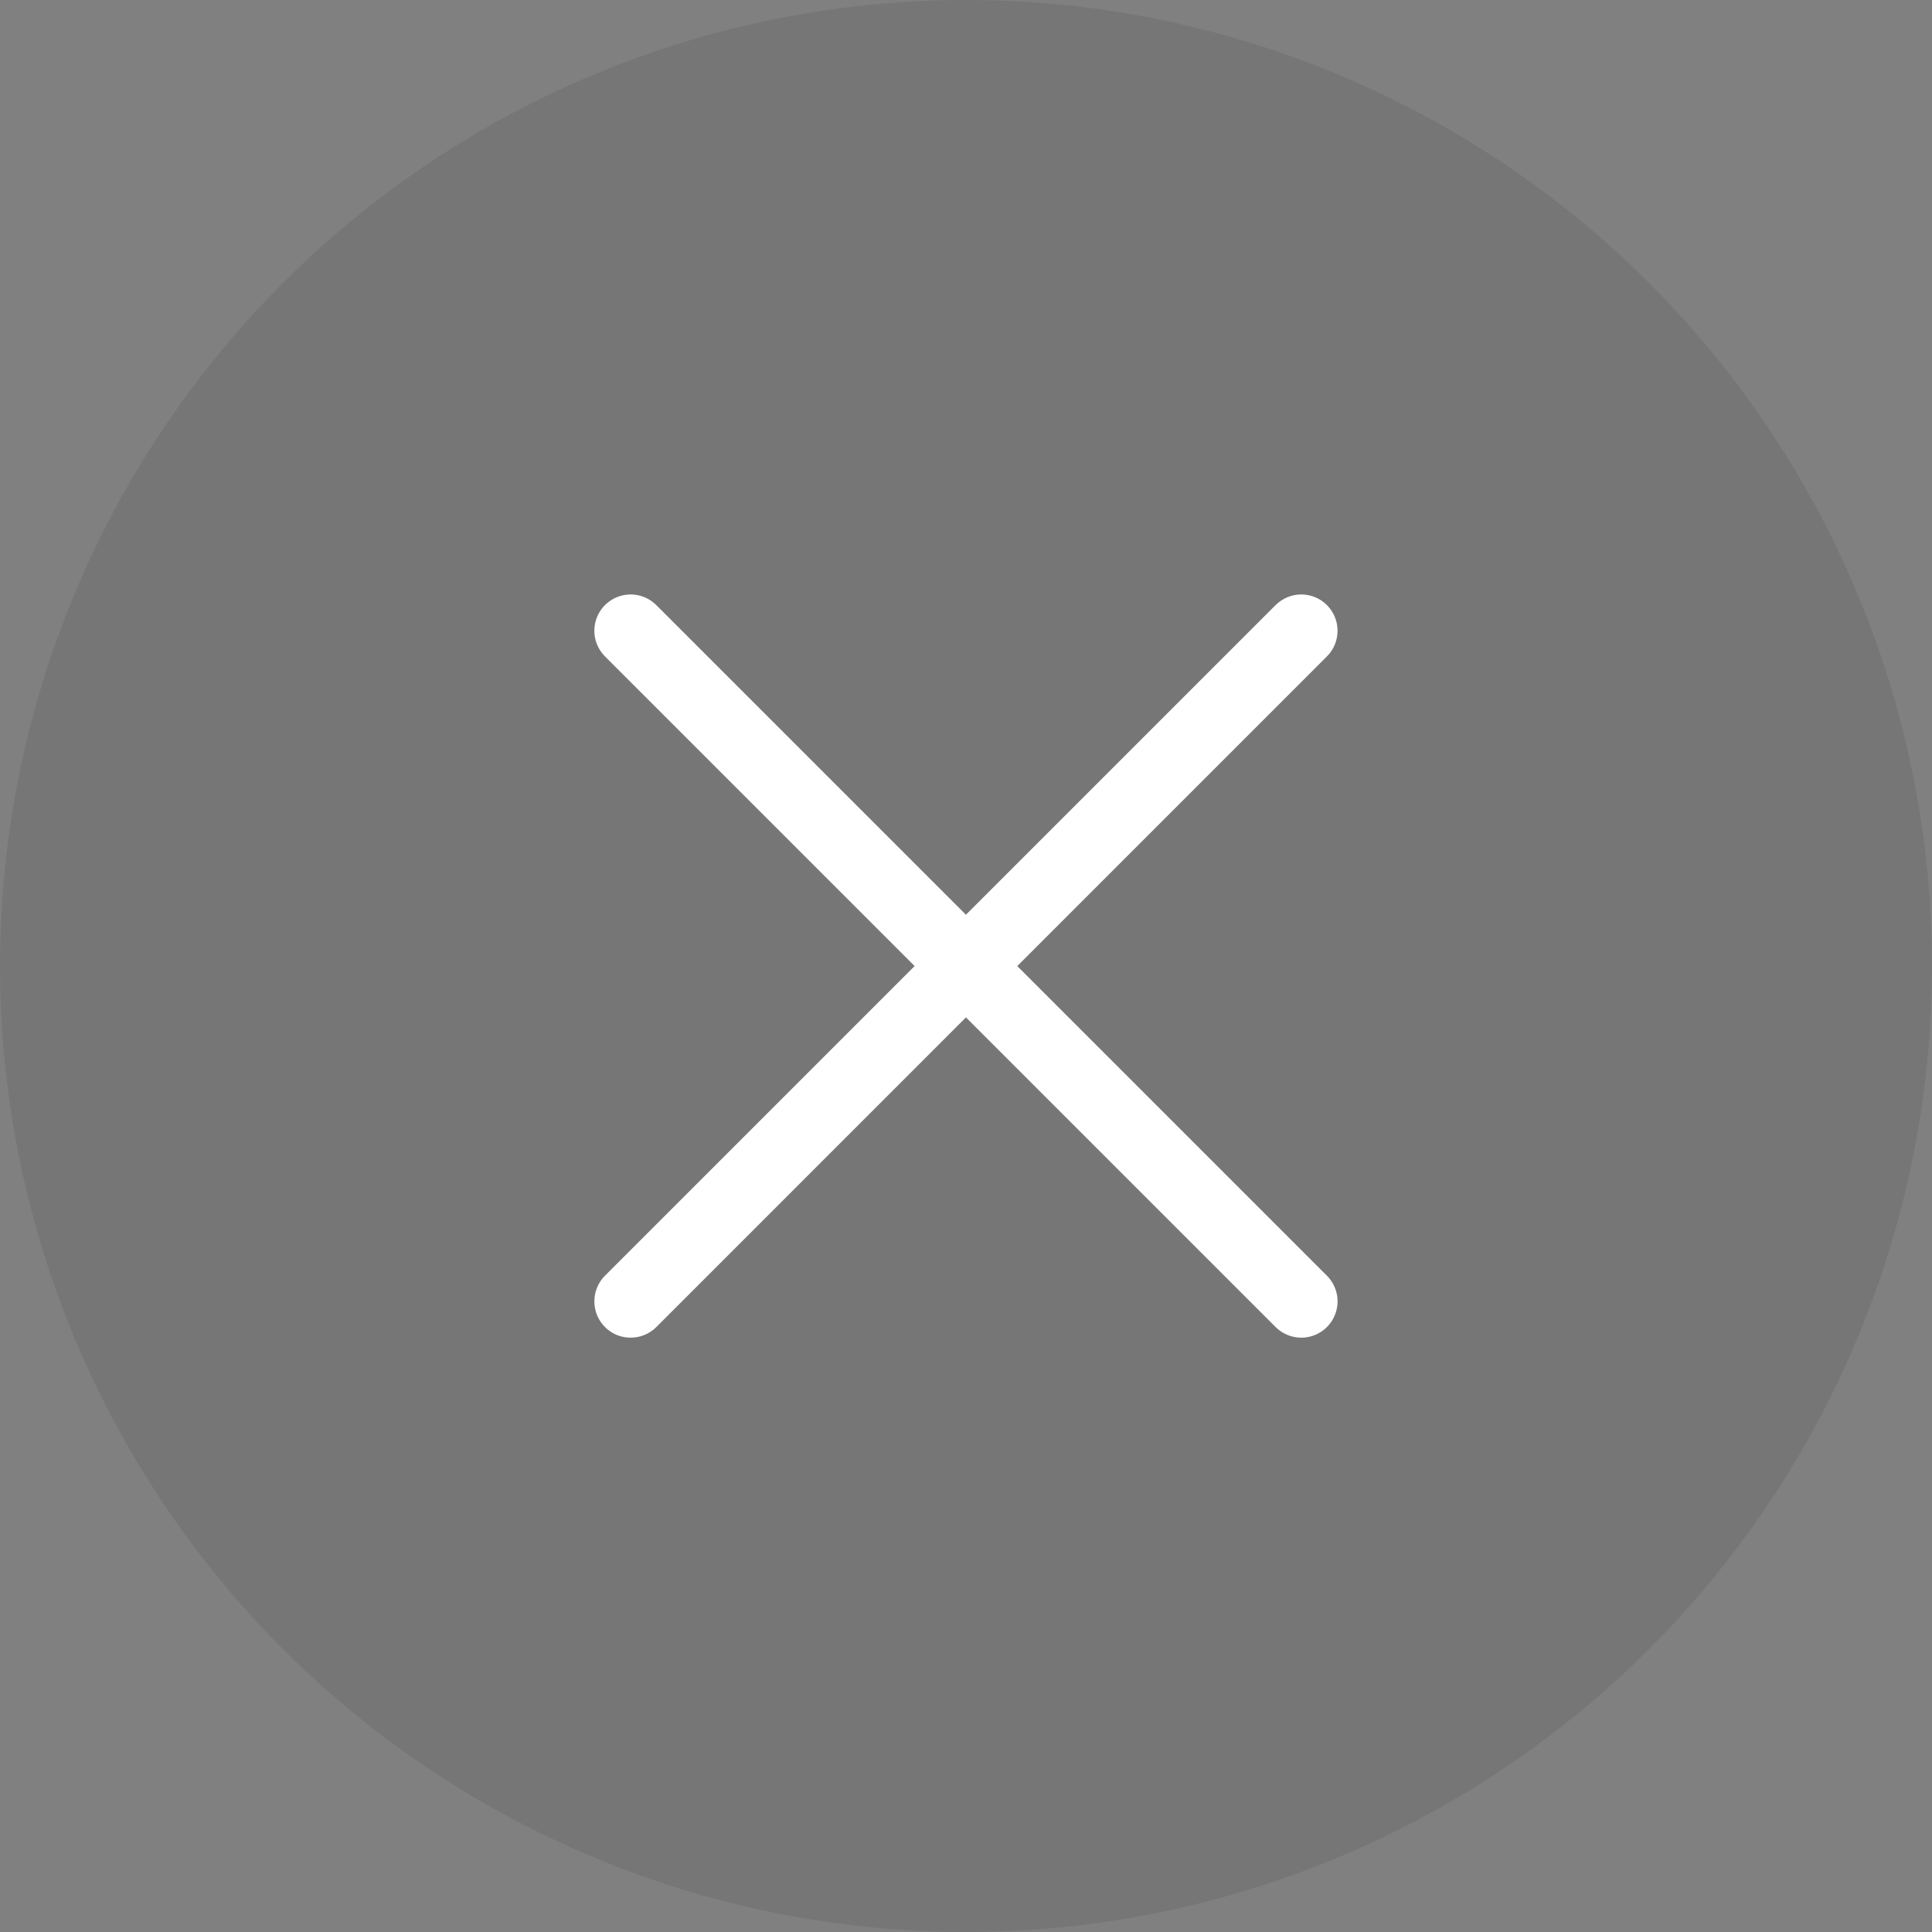 <svg width="32" height="32" viewBox="0 0 32 32" fill="none" xmlns="http://www.w3.org/2000/svg">
<rect x="0" y="0" width="32" height="32" fill="#808080" stroke="none"/>
<circle cx="16" cy="16" r="16" fill="#252525" fill-opacity="0.1"/>
<path d="M21.553 22.156C21.672 22.156 21.788 22.121 21.887 22.055C21.986 21.989 22.063 21.895 22.108 21.785C22.154 21.675 22.166 21.554 22.143 21.438C22.119 21.321 22.062 21.214 21.978 21.13L10.87 10.022C10.758 9.91 10.605 9.846 10.445 9.846C10.286 9.846 10.133 9.91 10.02 10.022C9.908 10.135 9.844 10.288 9.844 10.447C9.844 10.607 9.908 10.76 10.02 10.872L21.128 21.98C21.184 22.036 21.25 22.08 21.323 22.11C21.396 22.141 21.474 22.156 21.553 22.156Z" fill="white"/>
<path d="M10.445 22.156C10.524 22.156 10.603 22.141 10.676 22.11C10.748 22.08 10.815 22.036 10.871 21.98L21.978 10.872C22.091 10.76 22.154 10.607 22.154 10.447C22.154 10.288 22.091 10.135 21.978 10.022C21.866 9.91 21.713 9.846 21.553 9.846C21.394 9.846 21.241 9.91 21.128 10.022L10.02 21.13C9.936 21.214 9.879 21.321 9.856 21.438C9.833 21.554 9.845 21.675 9.89 21.785C9.936 21.895 10.013 21.989 10.111 22.055C10.21 22.121 10.327 22.156 10.445 22.156Z" fill="white"/>
</svg>
